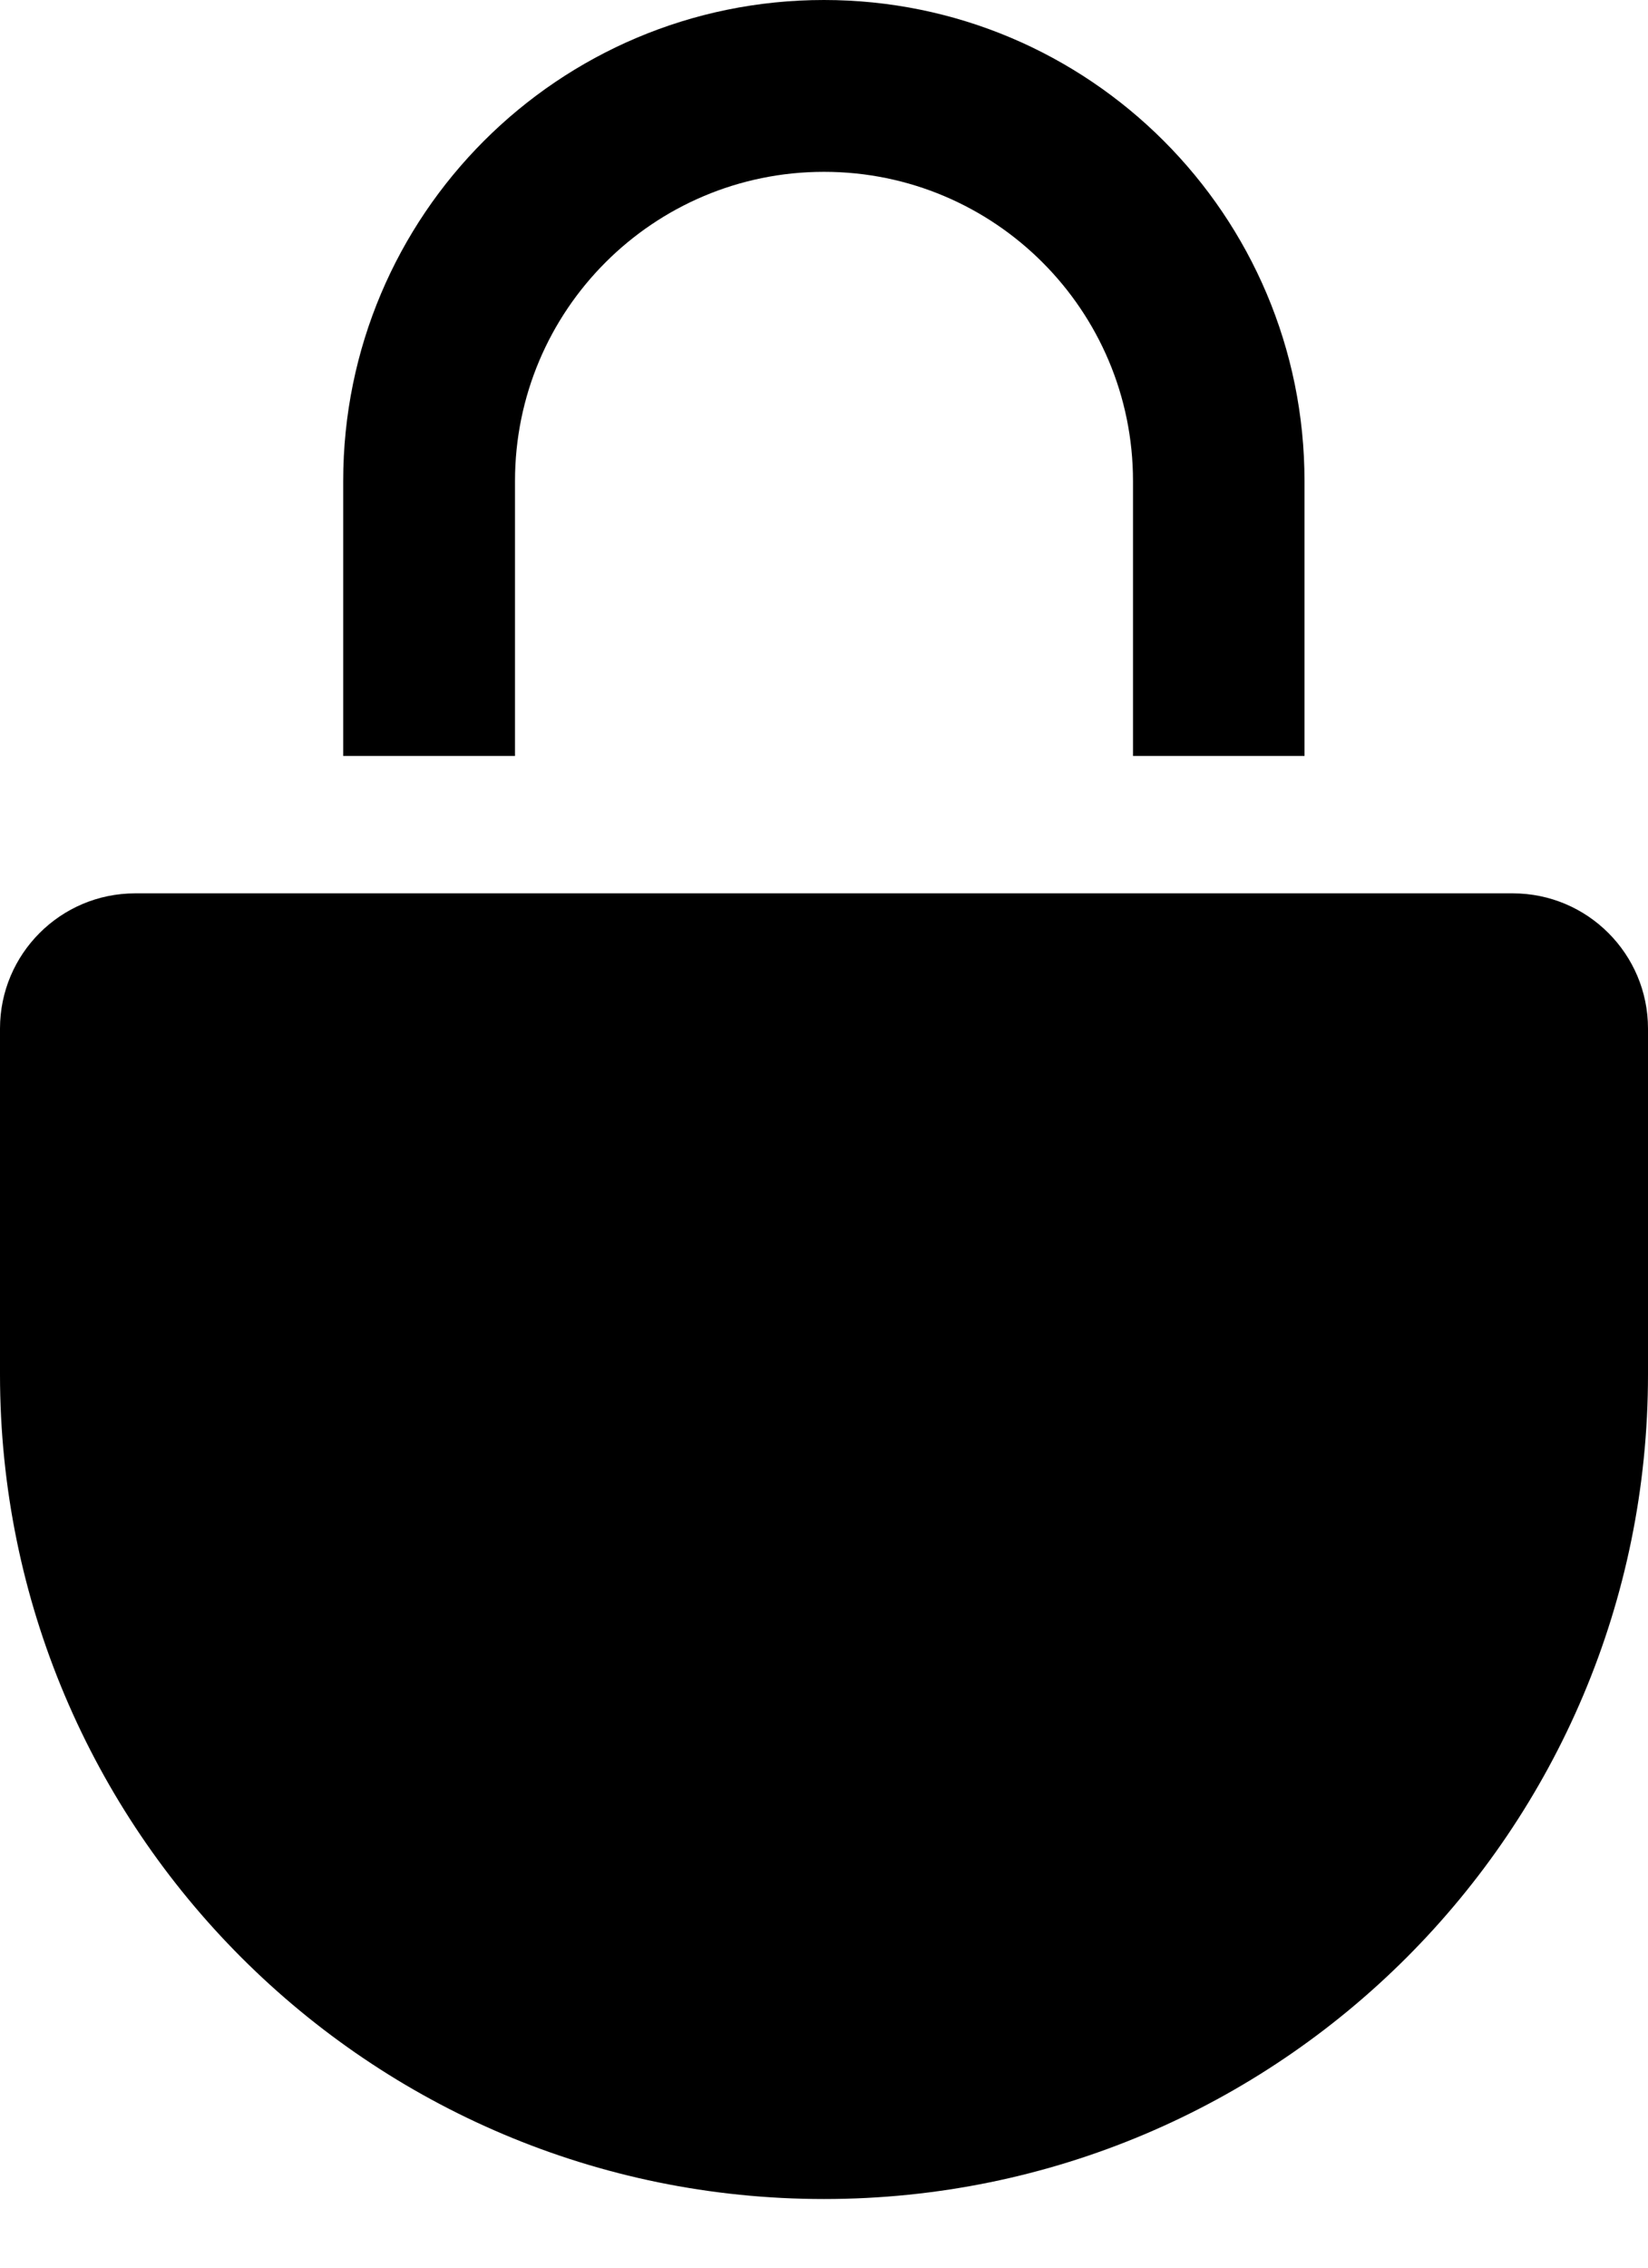 <?xml version="1.0" encoding="utf-8" ?>
<svg baseProfile="full" height="22.0" version="1.1" viewBox="0 0 16.0 22.0" width="16.0" xmlns="http://www.w3.org/2000/svg" xmlns:ev="http://www.w3.org/2001/xml-events" xmlns:xlink="http://www.w3.org/1999/xlink"><defs /><path d="M0,9.979C0,9.255 0.588,8.667 1.312,8.667H14.688C15.412,8.667 16,9.255 16,9.979V13.334C16,17.752 12.418,21.334 8,21.334C3.582,21.334 0,17.752 0,13.334V9.979Z" fill="#000000" fill-opacity="1.0" /><path d="M7.999,0C10.576,0 12.665,2.089 12.665,4.667V7.334H11V4.667C11,3.01 9.657,1.667 8,1.667C6.343,1.667 5,3.01 5,4.667V7.334H3.332V4.667C3.332,2.089 5.421,0 7.999,0ZM3.332,12.001V14C3.332,16.577 5.421,18.667 7.999,18.667C10.576,18.667 12.665,16.577 12.665,14V12.001H11V14C11,15.657 9.657,17 8,17C6.343,17 5,15.657 5,14V12.001H3.332Z" fill="#000000" fill-opacity="1.0" /></svg>